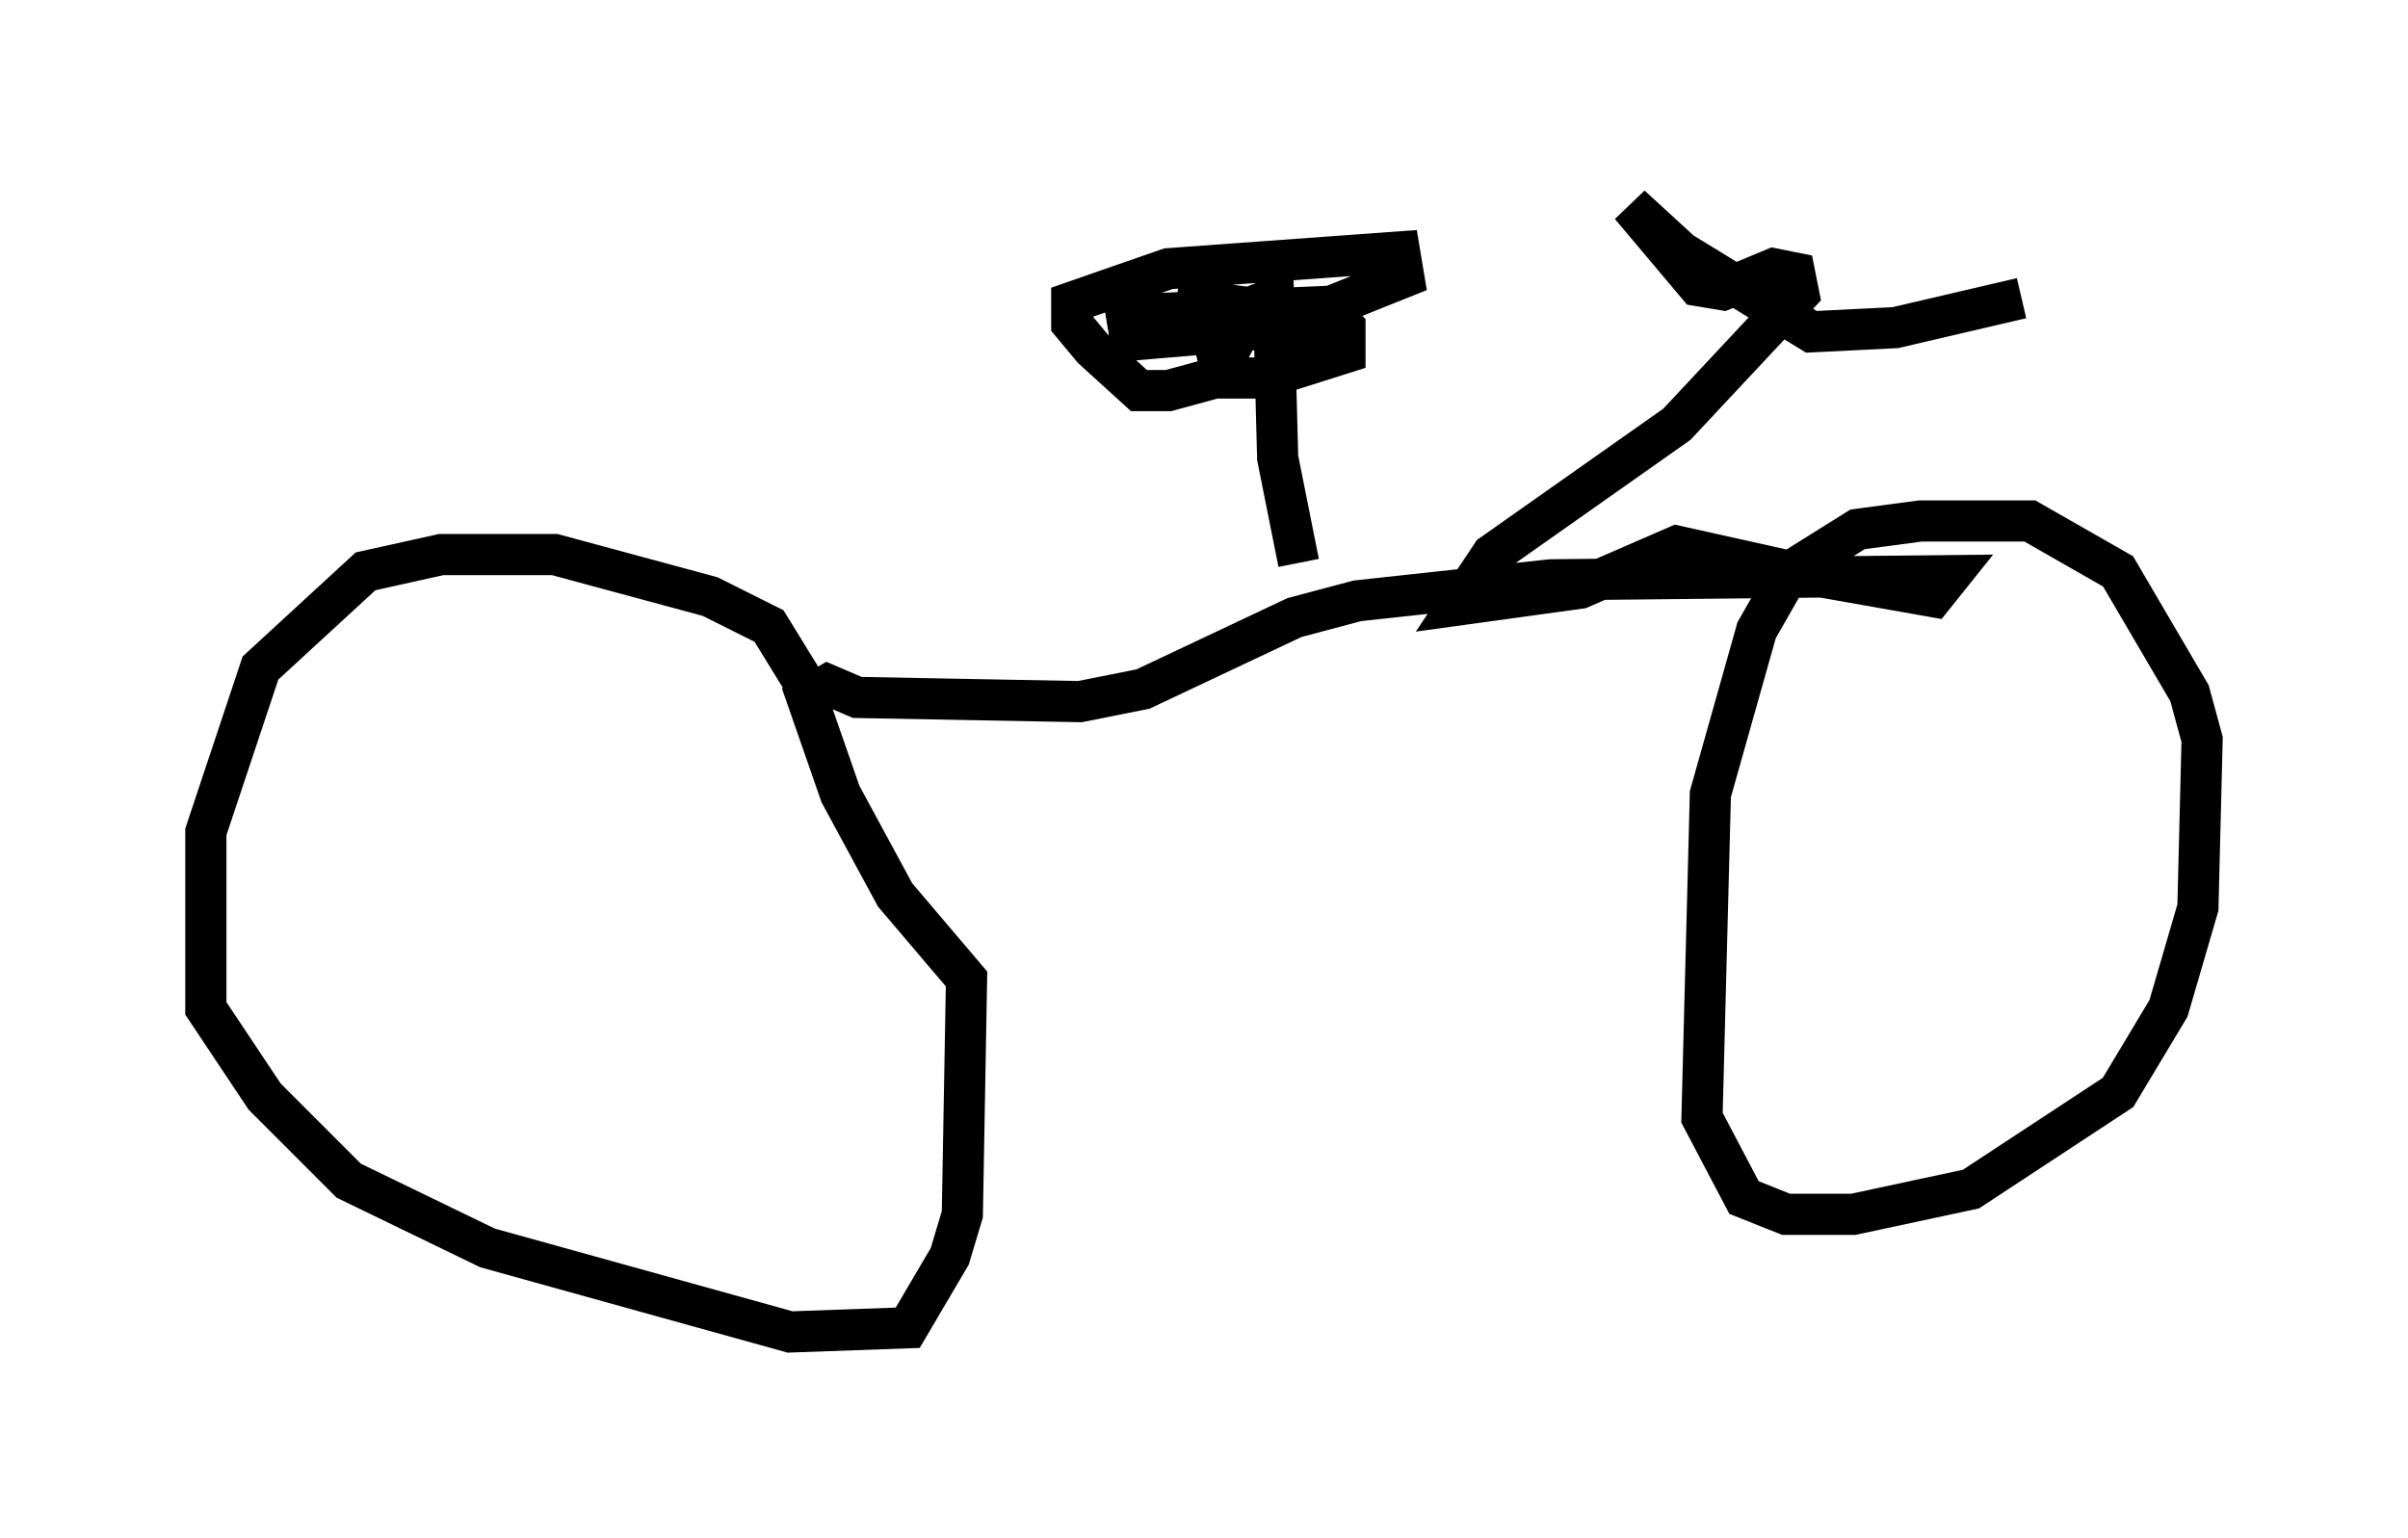 <?xml version="1.0" encoding="utf-8" ?>
<svg baseProfile="full" height="37.359" version="1.1" width="58.49" xmlns="http://www.w3.org/2000/svg" xmlns:ev="http://www.w3.org/2001/xml-events" xmlns:xlink="http://www.w3.org/1999/xlink"><defs /><rect fill="white" height="37.359" width="58.49" x="0" y="0" /><path d="M19.496, 17.658 m0.0, -1.123 l-0.817, -1.327 -1.429, -0.715 l-3.777, -1.021 -2.756, 0.0 l-1.838, 0.408 -2.552, 2.348 l-1.327, 3.981 0.0, 4.288 l1.429, 2.144 2.042, 2.042 l3.369, 1.633 7.35, 2.042 l2.858, -0.102 1.021, -1.735 l0.306, -1.021 0.102, -5.717 l-1.735, -2.042 -1.327, -2.45 l-0.817, -2.348 0.51, -0.306 l0.715, 0.306 5.41, 0.102 l1.531, -0.306 3.675, -1.735 l1.531, -0.408 4.696, -0.51 l9.698, -0.102 -0.408, 0.51 l-3.471, -0.613 -0.817, 1.429 l-1.123, 3.981 -0.204, 7.861 l1.021, 1.94 1.021, 0.408 l1.633, 0.0 2.858, -0.613 l3.573, -2.348 1.225, -2.042 l0.715, -2.45 0.102, -4.083 l-0.306, -1.123 -1.735, -2.96 l-2.144, -1.225 -2.654, 0.0 l-1.531, 0.204 -1.633, 1.021 l-2.756, -0.613 -2.348, 1.021 l-2.96, 0.408 0.817, -1.225 l4.492, -3.165 2.96, -3.165 l-0.102, -0.51 -0.51, -0.102 l-1.225, 0.51 -0.613, -0.102 l-1.633, -1.94 1.225, 1.123 l3.165, 1.94 2.042, -0.102 l3.063, -0.715 m-17.559, 6.431 l-0.51, -2.552 -0.102, -3.879 l-0.51, 0.204 -0.919, 1.735 l-1.123, 0.306 -0.715, 0.0 l-1.123, -1.021 -0.51, -0.613 l0.0, -0.51 2.348, -0.817 l5.615, -0.408 0.102, 0.613 l-1.531, 0.613 -0.306, 0.51 l-4.798, 0.408 -0.102, -0.613 l4.798, -0.204 0.51, 0.51 l0.0, 0.613 -1.94, 0.613 l-1.021, 0.0 -0.306, -1.225 l1.531, -0.408 -2.348, -0.306 " fill="none" stroke="black" stroke-width="1" /></svg>